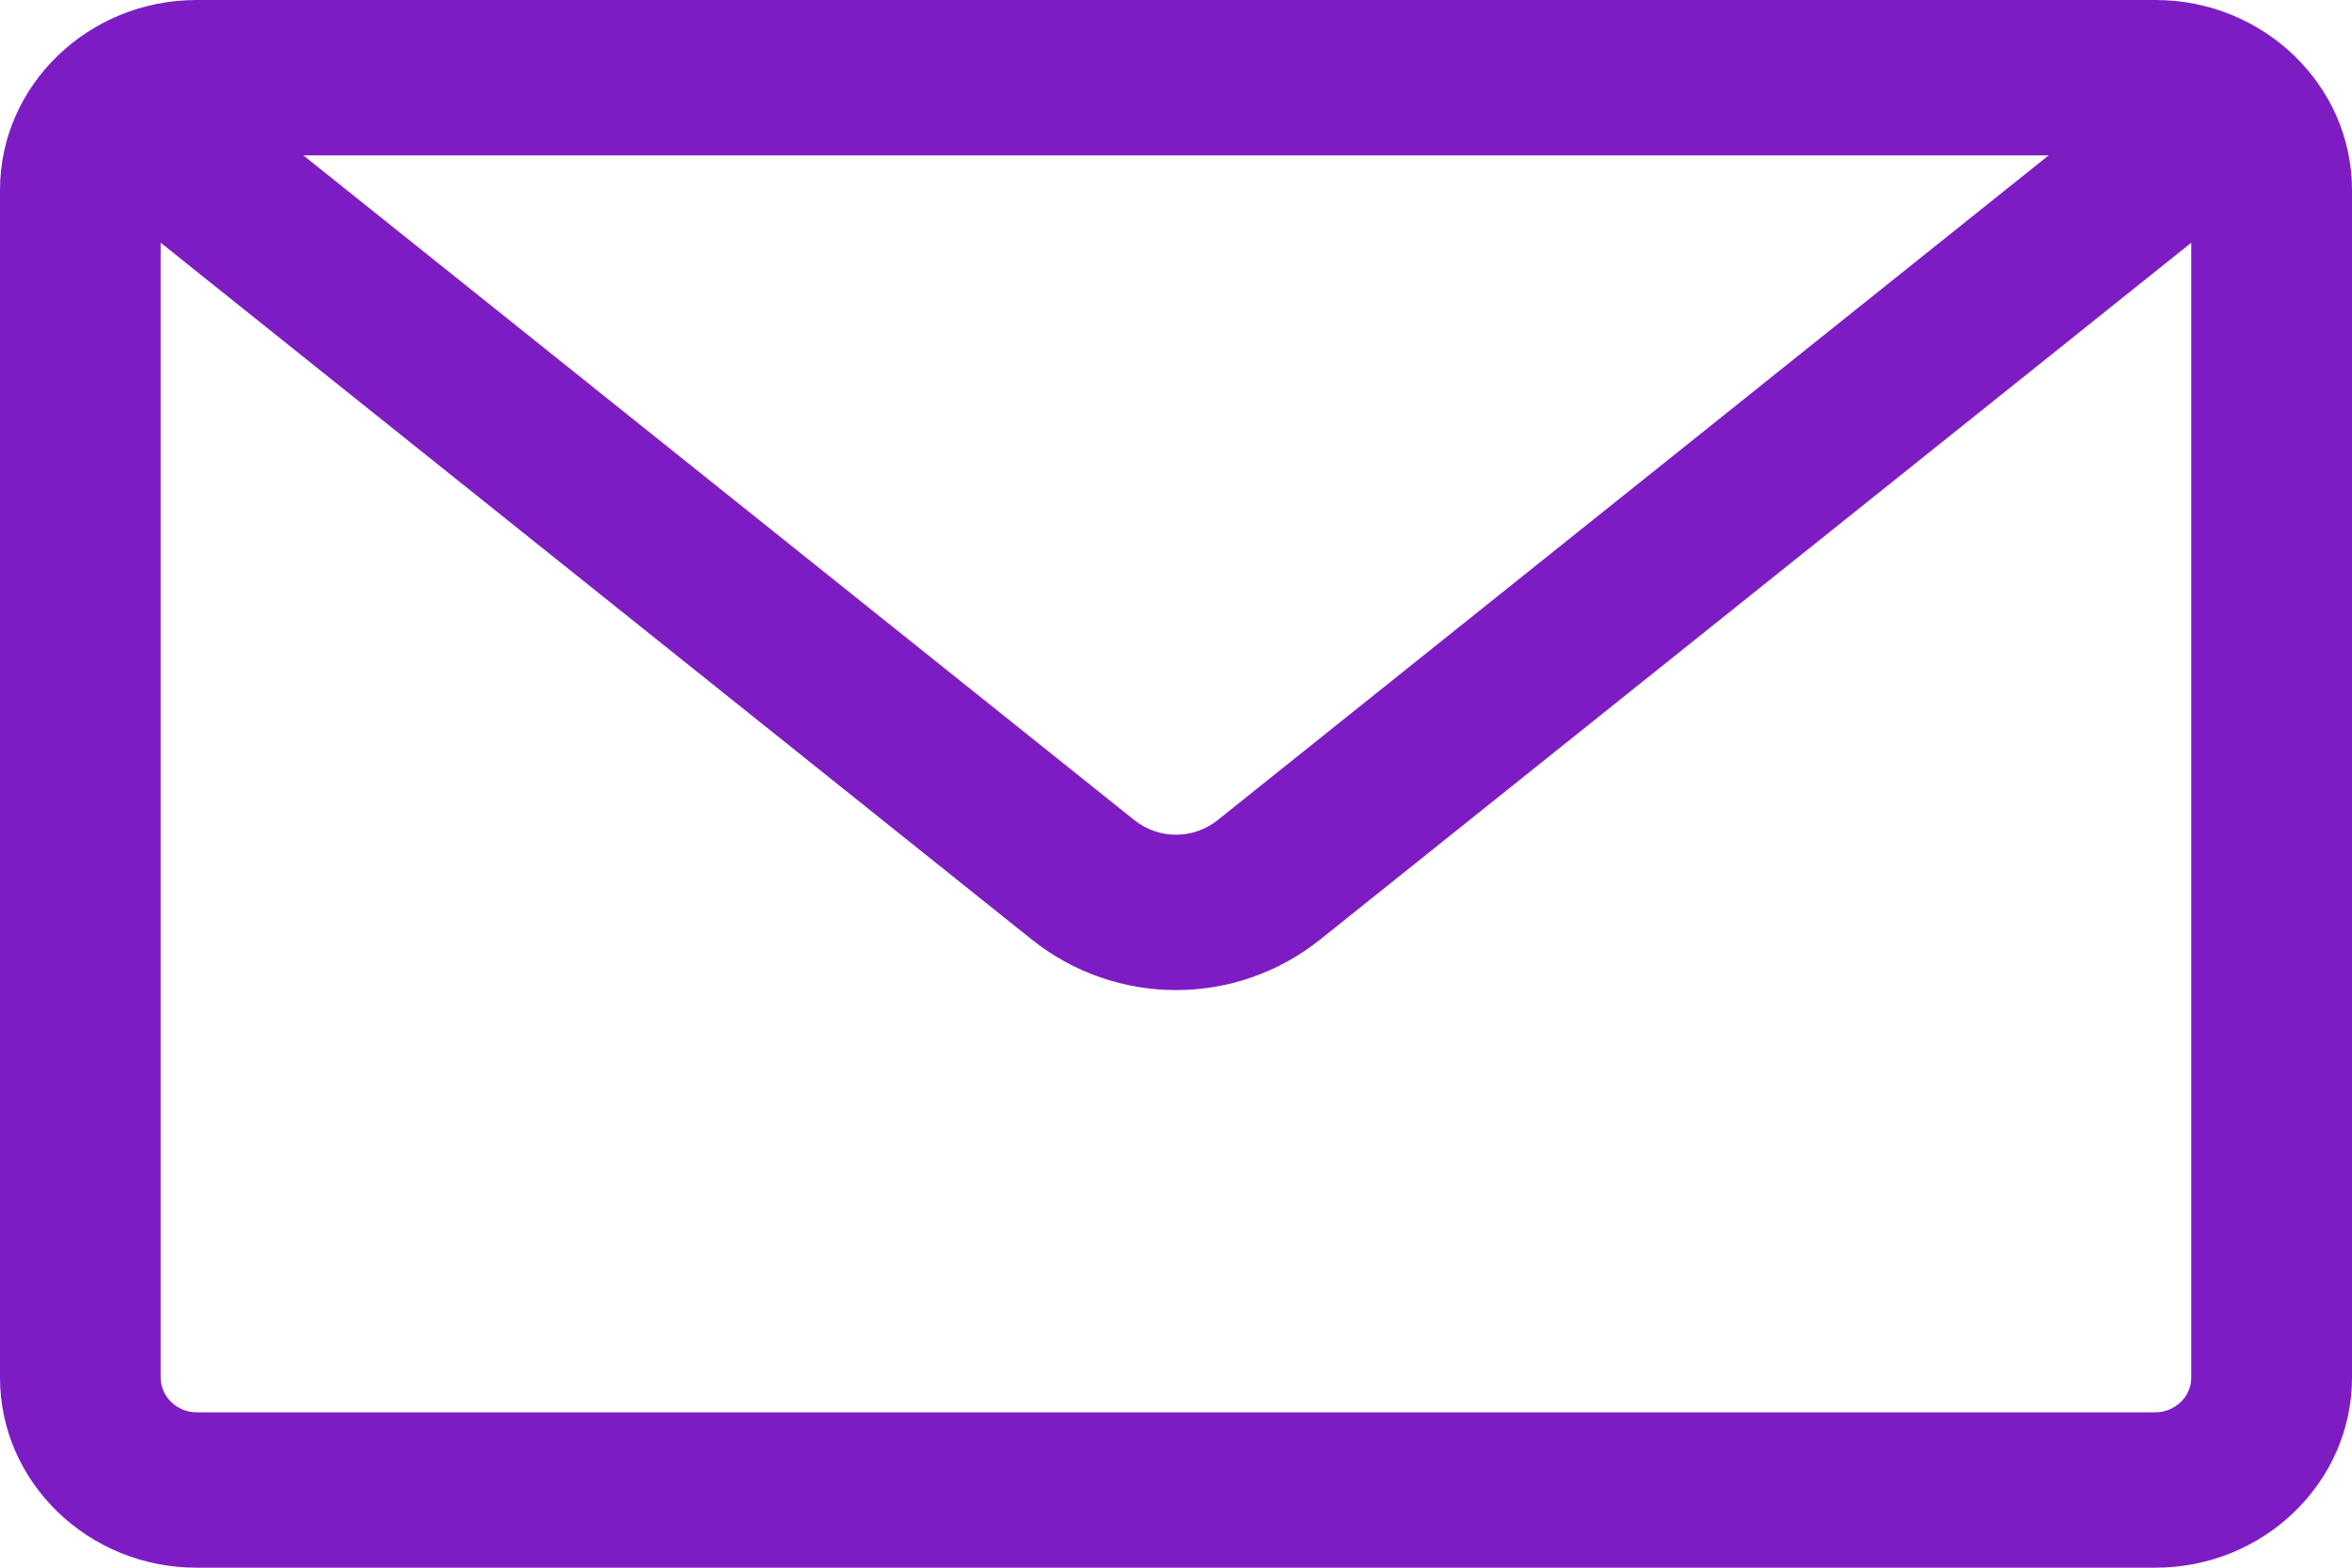 <svg width="30" height="20" viewBox="0 0 30 20" fill="none" xmlns="http://www.w3.org/2000/svg">
<path fill-rule="evenodd" clip-rule="evenodd" d="M2.507 0H27.493C28.87 0 30 1.085 30 2.425V17.575C30 18.911 28.874 20 27.493 20L2.507 20C1.126 20 7.03356e-08 18.911 7.03356e-08 17.576V2.424C-0 1.085 1.13 0 2.507 0V0ZM27.951 3.096L16.84 11.985C15.764 12.847 14.236 12.846 13.159 11.985L2.049 3.096V17.576C2.049 17.817 2.258 18.018 2.507 18.018H27.492C27.742 18.018 27.95 17.817 27.95 17.576V3.096H27.951ZM3.869 1.982L14.465 10.46C14.78 10.712 15.22 10.712 15.535 10.46L26.131 1.982H3.869Z" fill="#7E1CC4"/>
</svg>
